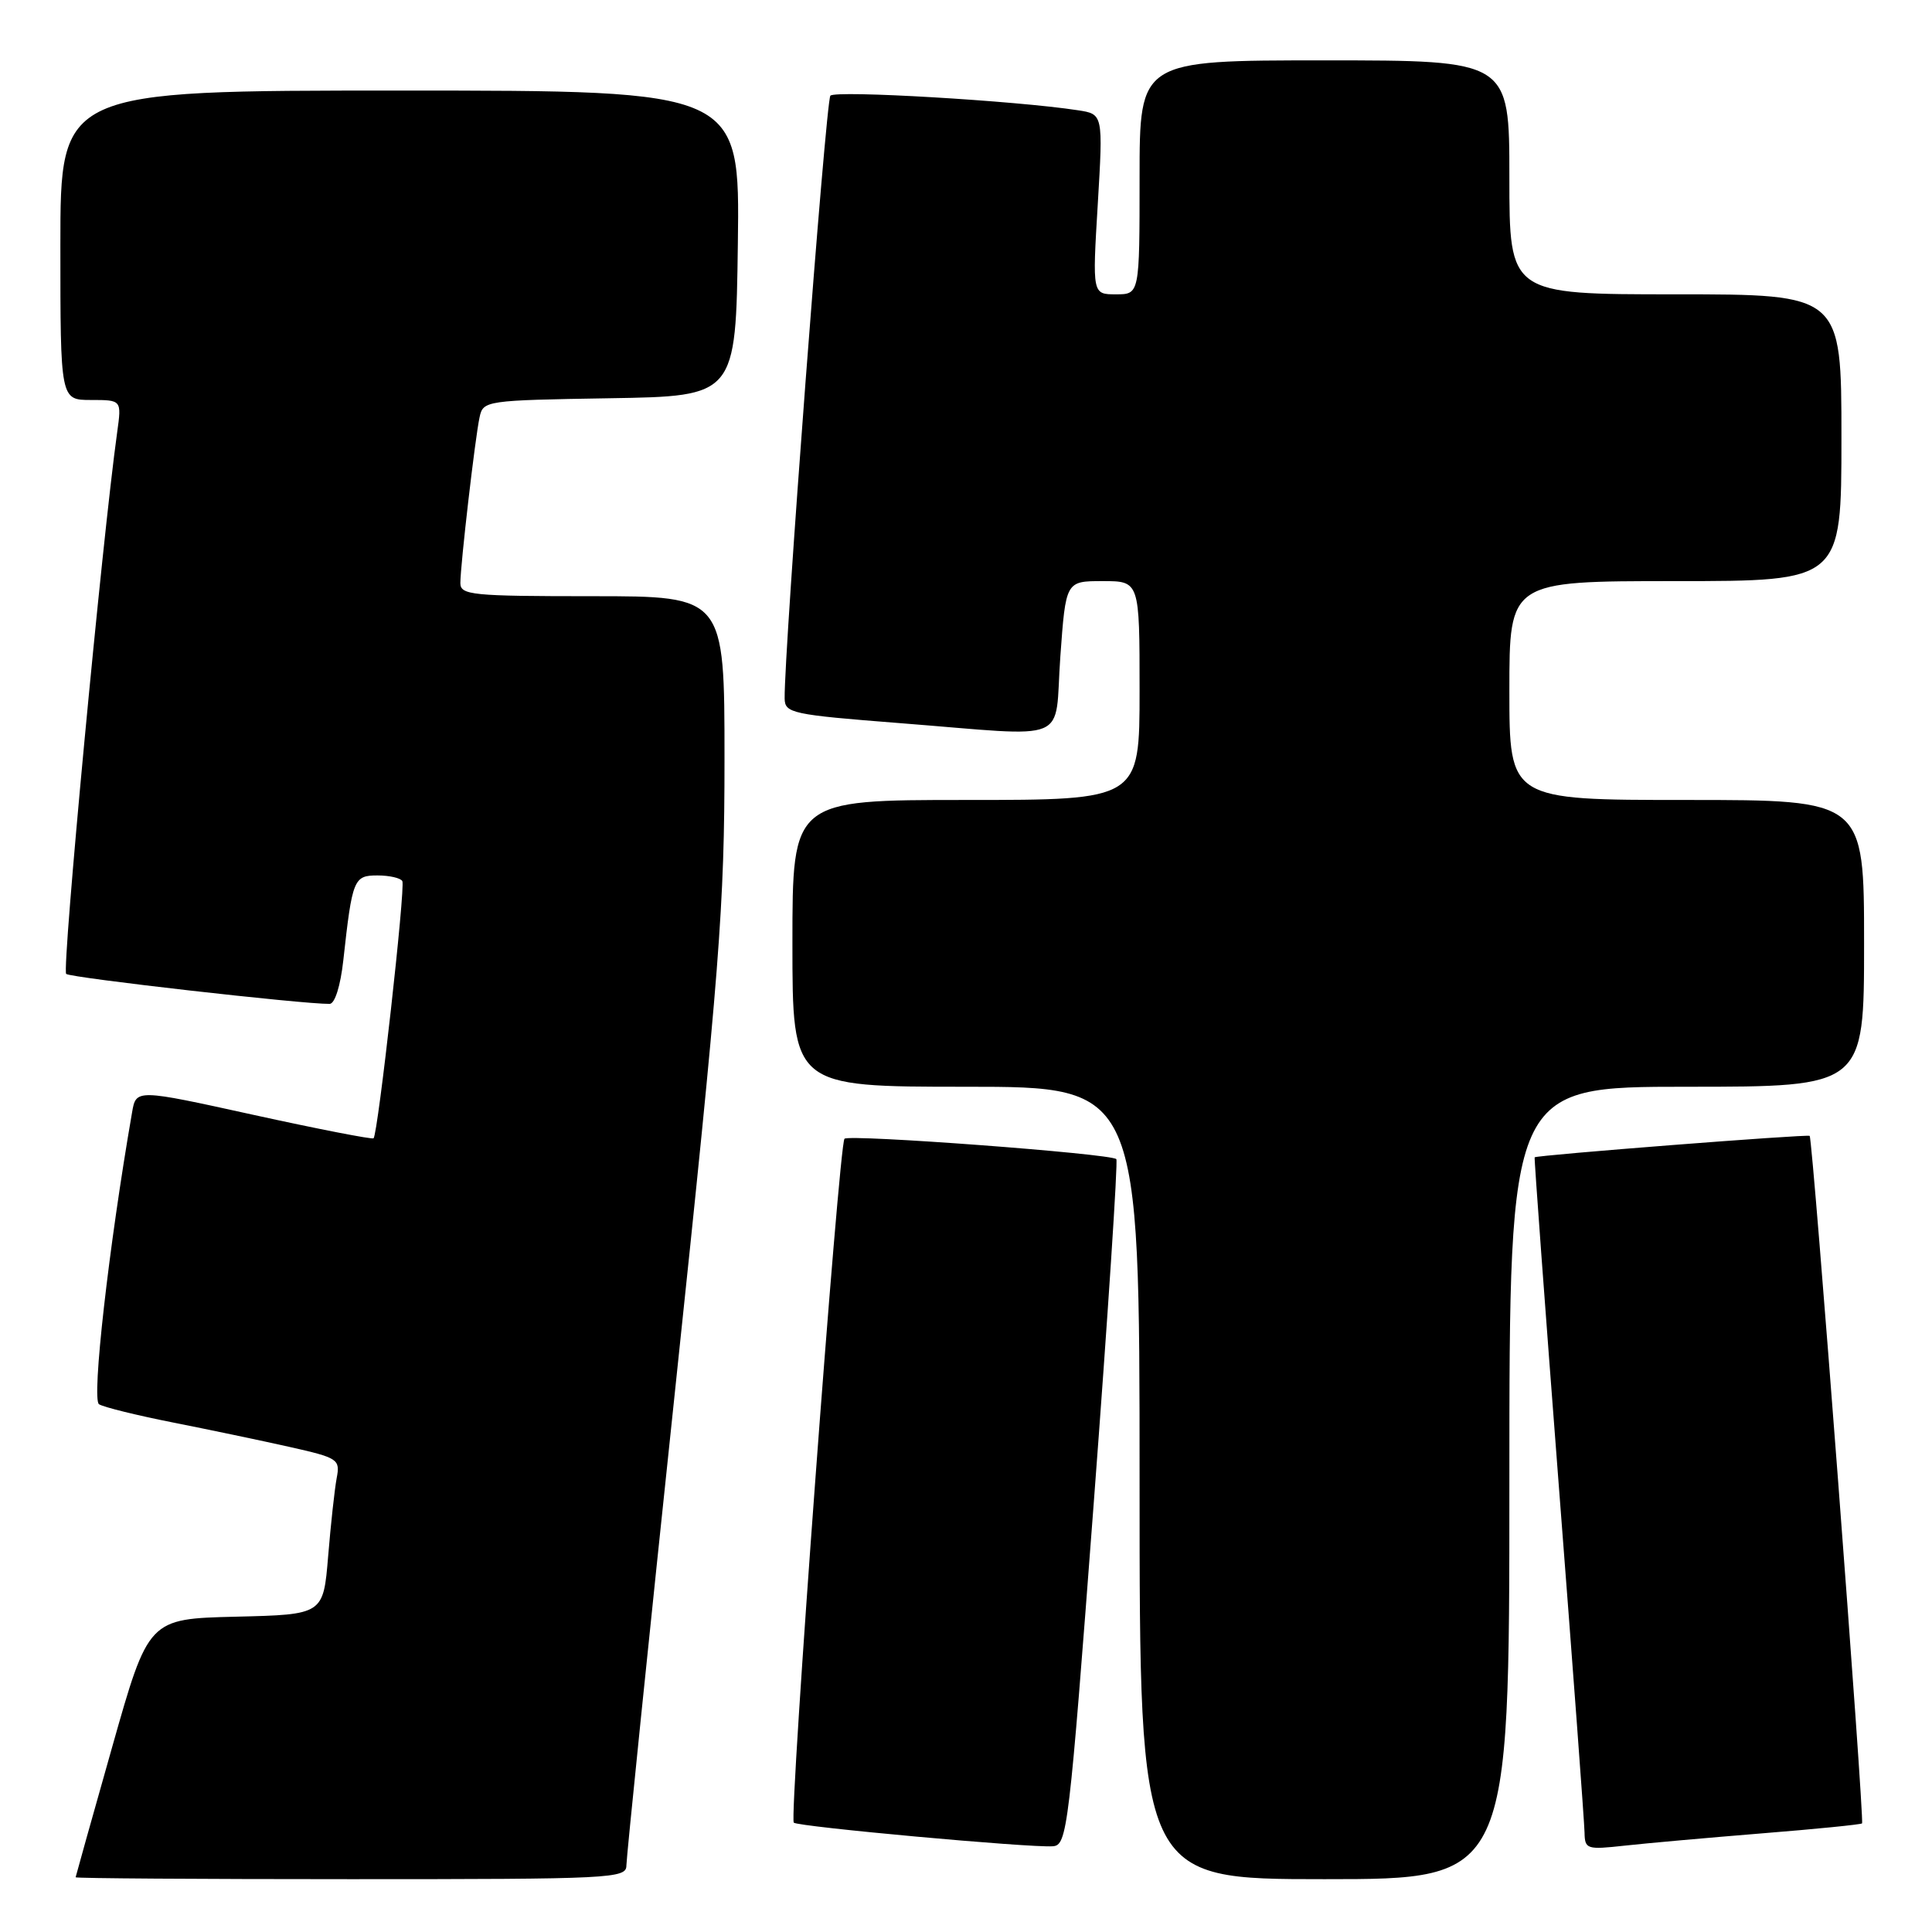 <?xml version="1.0" encoding="UTF-8" standalone="no"?>
<!DOCTYPE svg PUBLIC "-//W3C//DTD SVG 1.1//EN" "http://www.w3.org/Graphics/SVG/1.1/DTD/svg11.dtd" >
<svg xmlns="http://www.w3.org/2000/svg" xmlns:xlink="http://www.w3.org/1999/xlink" version="1.1" viewBox="0 0 256 256">
 <g >
 <path fill="currentColor"
d=" M 83.00 247.18 C 83.00 246.18 85.92 217.64 89.50 183.77 C 95.40 127.89 96.00 120.18 96.00 100.59 C 96.00 79.00 96.00 79.00 78.50 79.00 C 62.50 79.00 61.00 78.85 61.00 77.25 C 61.01 74.84 62.95 58.01 63.55 55.27 C 64.02 53.09 64.37 53.04 80.76 52.77 C 97.50 52.50 97.50 52.50 97.77 32.25 C 98.04 12.00 98.04 12.00 53.02 12.00 C 8.00 12.00 8.00 12.00 8.00 32.50 C 8.00 53.00 8.00 53.00 12.06 53.00 C 16.12 53.00 16.12 53.00 15.53 57.25 C 13.53 71.58 8.17 128.55 8.77 129.05 C 9.39 129.57 40.21 133.07 43.68 133.02 C 44.37 133.01 45.12 130.62 45.49 127.25 C 46.68 116.46 46.87 116.00 50.02 116.00 C 51.59 116.00 53.08 116.34 53.31 116.75 C 53.75 117.51 50.09 150.23 49.50 150.83 C 49.33 151.00 42.17 149.61 33.61 147.73 C 18.03 144.30 18.03 144.30 17.50 147.40 C 14.41 165.20 12.12 185.45 13.12 186.07 C 13.74 186.46 18.14 187.54 22.88 188.48 C 27.62 189.42 34.56 190.87 38.30 191.71 C 44.83 193.18 45.09 193.35 44.61 195.87 C 44.34 197.32 43.83 201.97 43.48 206.22 C 42.84 213.94 42.84 213.94 31.25 214.22 C 19.67 214.50 19.67 214.50 14.86 231.50 C 12.21 240.85 10.04 248.61 10.02 248.75 C 10.01 248.89 26.42 249.00 46.50 249.00 C 81.14 249.00 83.00 248.91 83.00 247.18 Z  M 200.00 196.50 C 200.00 144.00 200.00 144.00 223.50 144.00 C 247.00 144.00 247.00 144.00 247.00 125.00 C 247.00 106.00 247.00 106.00 223.50 106.00 C 200.00 106.00 200.00 106.00 200.00 91.50 C 200.00 77.00 200.00 77.00 222.00 77.00 C 244.00 77.00 244.00 77.00 244.00 58.00 C 244.00 39.00 244.00 39.00 222.00 39.00 C 200.00 39.00 200.00 39.00 200.00 23.50 C 200.00 8.00 200.00 8.00 175.50 8.00 C 151.00 8.00 151.00 8.00 151.00 23.50 C 151.00 39.00 151.00 39.00 147.87 39.00 C 144.74 39.00 144.74 39.00 145.46 27.06 C 146.17 15.12 146.17 15.12 142.83 14.61 C 134.67 13.35 110.68 11.93 110.03 12.68 C 109.42 13.37 103.88 86.46 103.97 92.56 C 104.00 94.50 104.91 94.70 119.25 95.82 C 142.33 97.62 139.66 98.73 140.50 87.00 C 141.22 77.00 141.22 77.00 146.11 77.00 C 151.00 77.00 151.00 77.00 151.00 91.50 C 151.00 106.00 151.00 106.00 128.00 106.00 C 105.00 106.00 105.00 106.00 105.00 125.00 C 105.00 144.00 105.00 144.00 128.00 144.00 C 151.00 144.00 151.00 144.00 151.00 196.50 C 151.00 249.00 151.00 249.00 175.50 249.00 C 200.00 249.00 200.00 249.00 200.00 196.50 Z  M 144.92 199.25 C 146.80 174.36 148.15 153.82 147.92 153.59 C 147.18 152.86 112.52 150.27 111.90 150.89 C 111.16 151.65 104.54 240.87 105.18 241.51 C 105.72 242.05 136.49 244.86 139.50 244.64 C 141.41 244.51 141.65 242.55 144.92 199.25 Z  M 233.47 242.93 C 240.61 242.36 246.57 241.76 246.73 241.61 C 247.08 241.26 240.20 150.85 239.79 150.51 C 239.50 150.26 203.64 153.06 203.35 153.35 C 203.27 153.43 204.72 173.07 206.56 197.00 C 208.41 220.93 209.94 241.54 209.96 242.82 C 210.00 245.03 210.26 245.11 215.25 244.56 C 218.14 244.24 226.34 243.51 233.47 242.93 Z "/>
</g>
</svg>